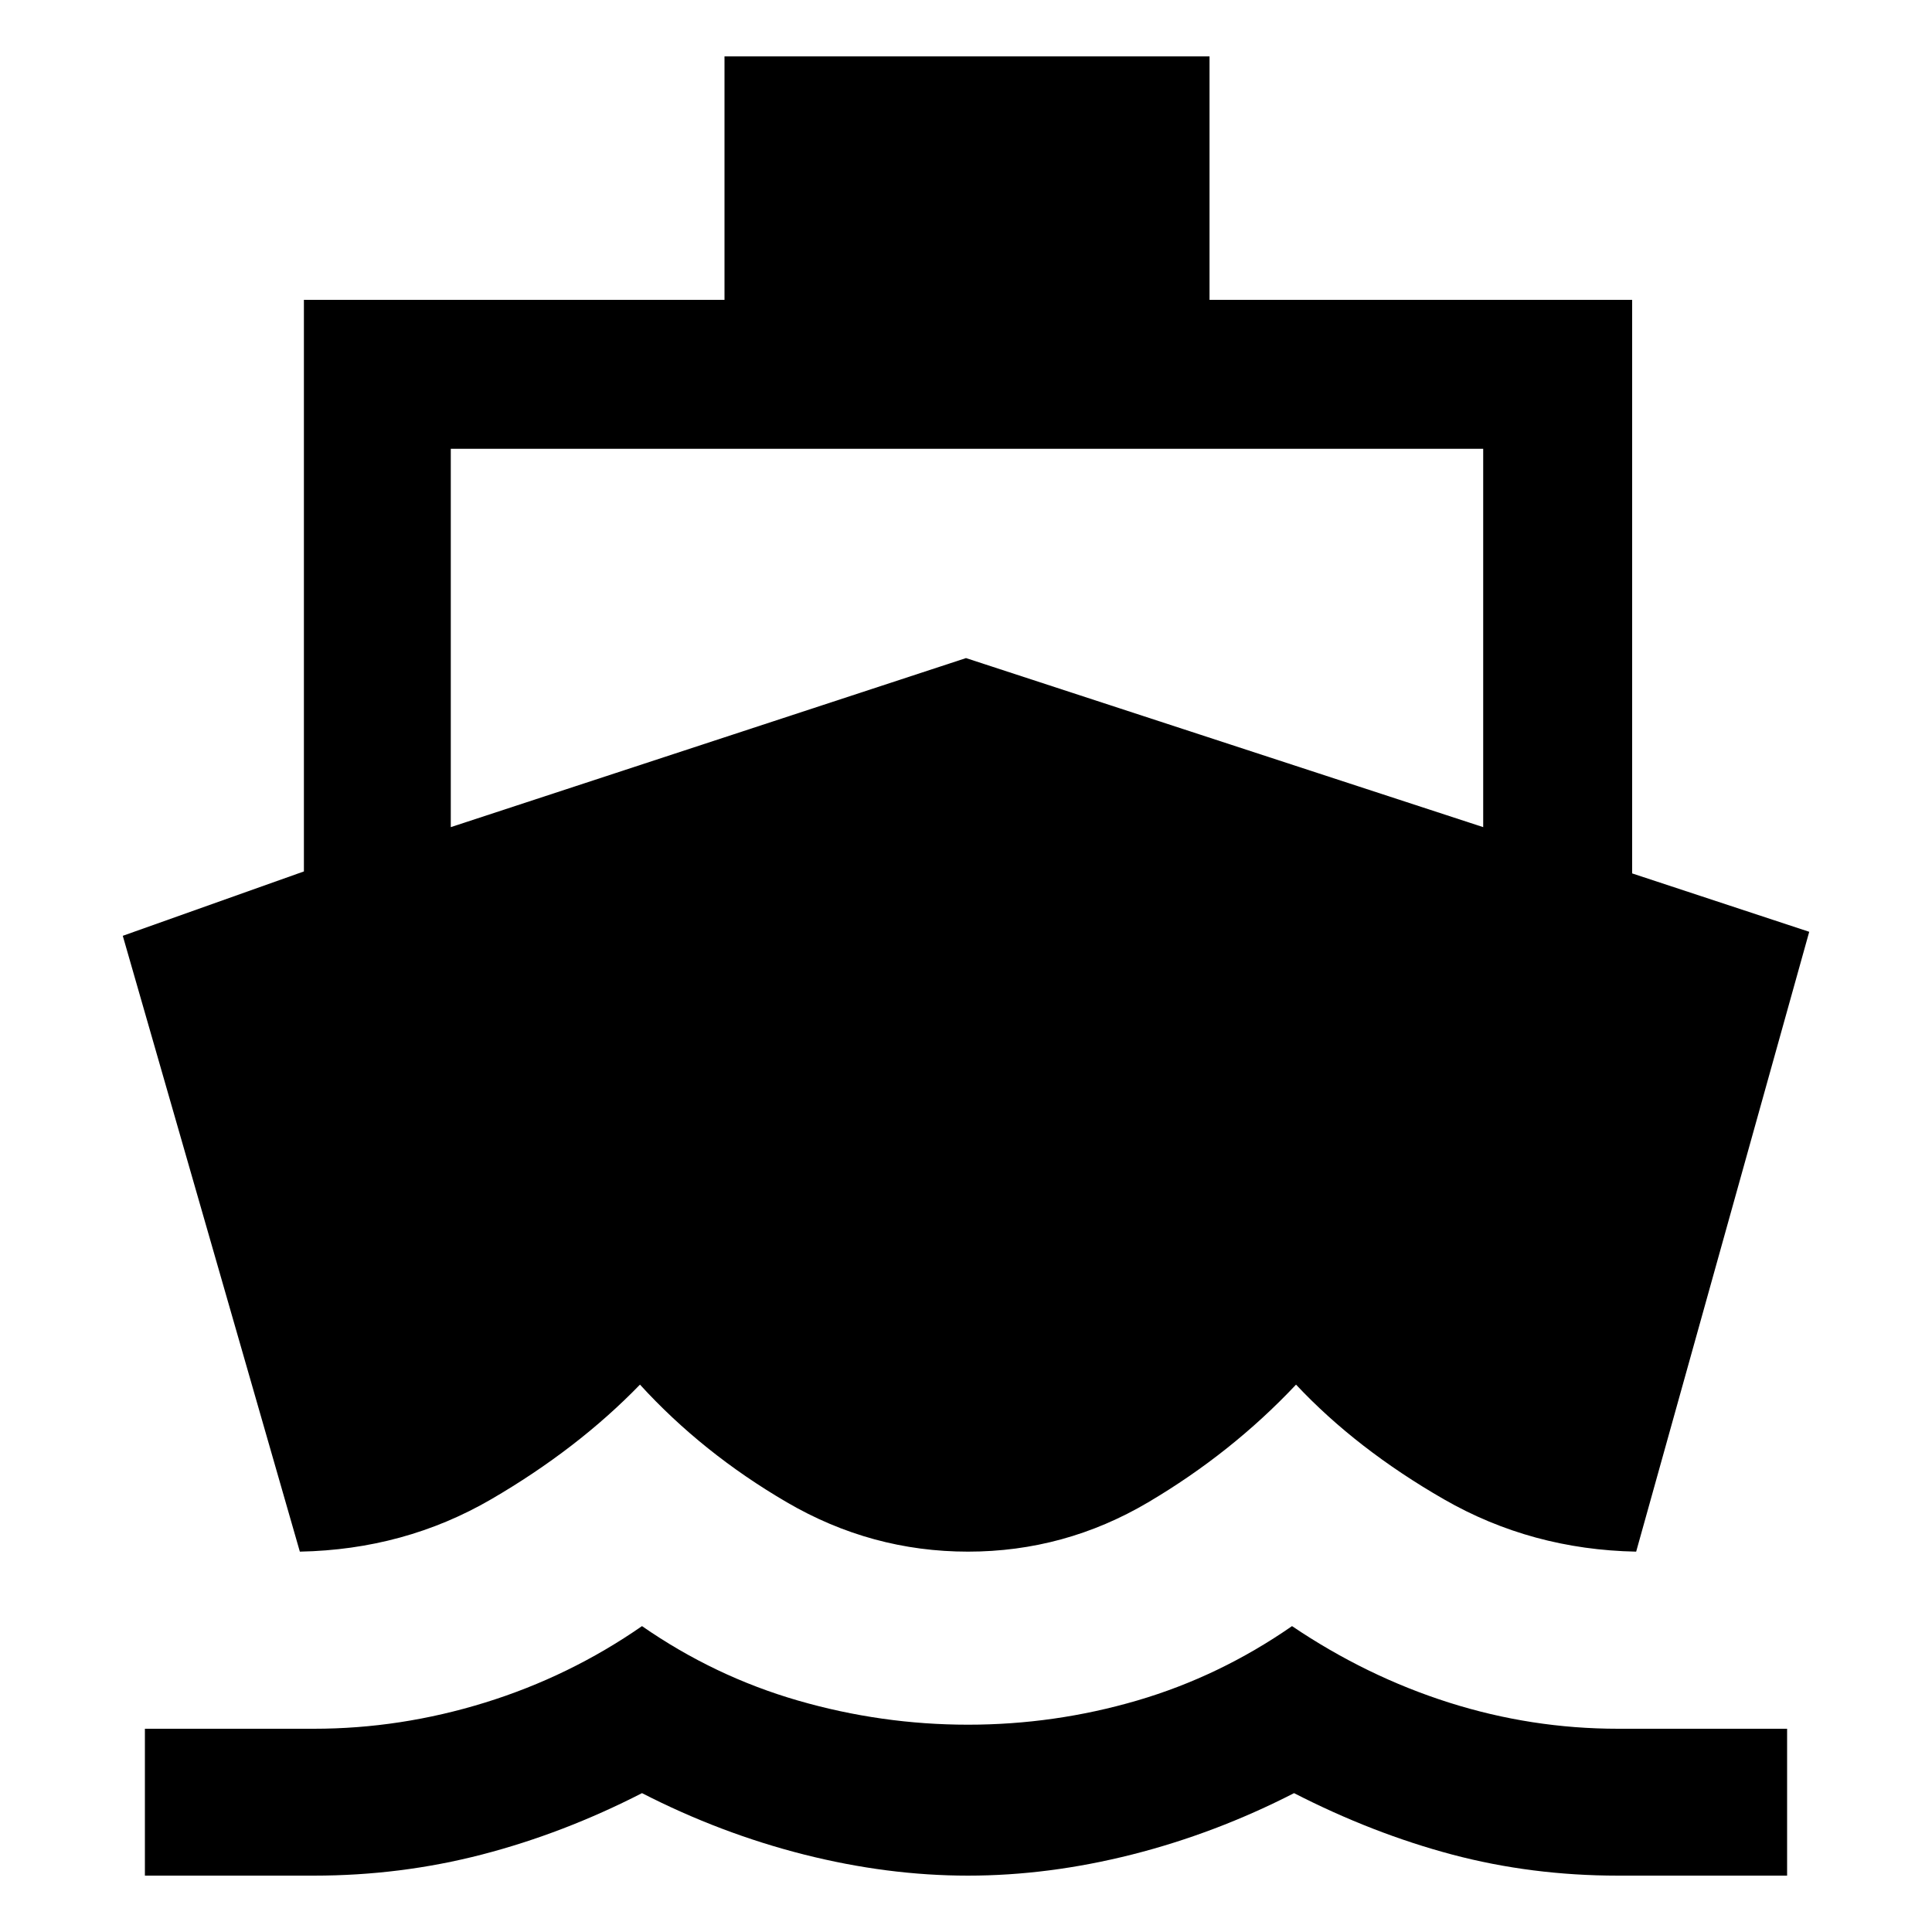 <svg xmlns="http://www.w3.org/2000/svg" height="40" width="40"><path d="M6.208 32.125 2.542 19.375 6.292 18.042V6.208H15V1.167H25.042V6.208H33.792V18.083L37.458 19.292L33.875 32.125Q31.708 32.083 29.896 31.042Q28.083 30 26.833 28.667Q25.5 30.083 23.771 31.104Q22.042 32.125 20.042 32.125Q18.042 32.125 16.292 31.104Q14.542 30.083 13.25 28.667Q11.958 30 10.167 31.042Q8.375 32.083 6.208 32.125ZM3 38.833V35.792H6.5Q8.292 35.792 10.042 35.25Q11.792 34.708 13.292 33.667Q14.792 34.708 16.521 35.208Q18.25 35.708 20.042 35.708Q21.833 35.708 23.542 35.208Q25.25 34.708 26.75 33.667Q28.292 34.708 30 35.25Q31.708 35.792 33.5 35.792H37V38.833H33.5Q31.708 38.833 30.062 38.396Q28.417 37.958 26.792 37.125Q25.167 37.958 23.438 38.396Q21.708 38.833 20.042 38.833Q18.375 38.833 16.646 38.396Q14.917 37.958 13.292 37.125Q11.667 37.958 9.979 38.396Q8.292 38.833 6.5 38.833ZM9.333 17.125 20 13.625 30.708 17.125V9.292H9.333Z"/></svg>